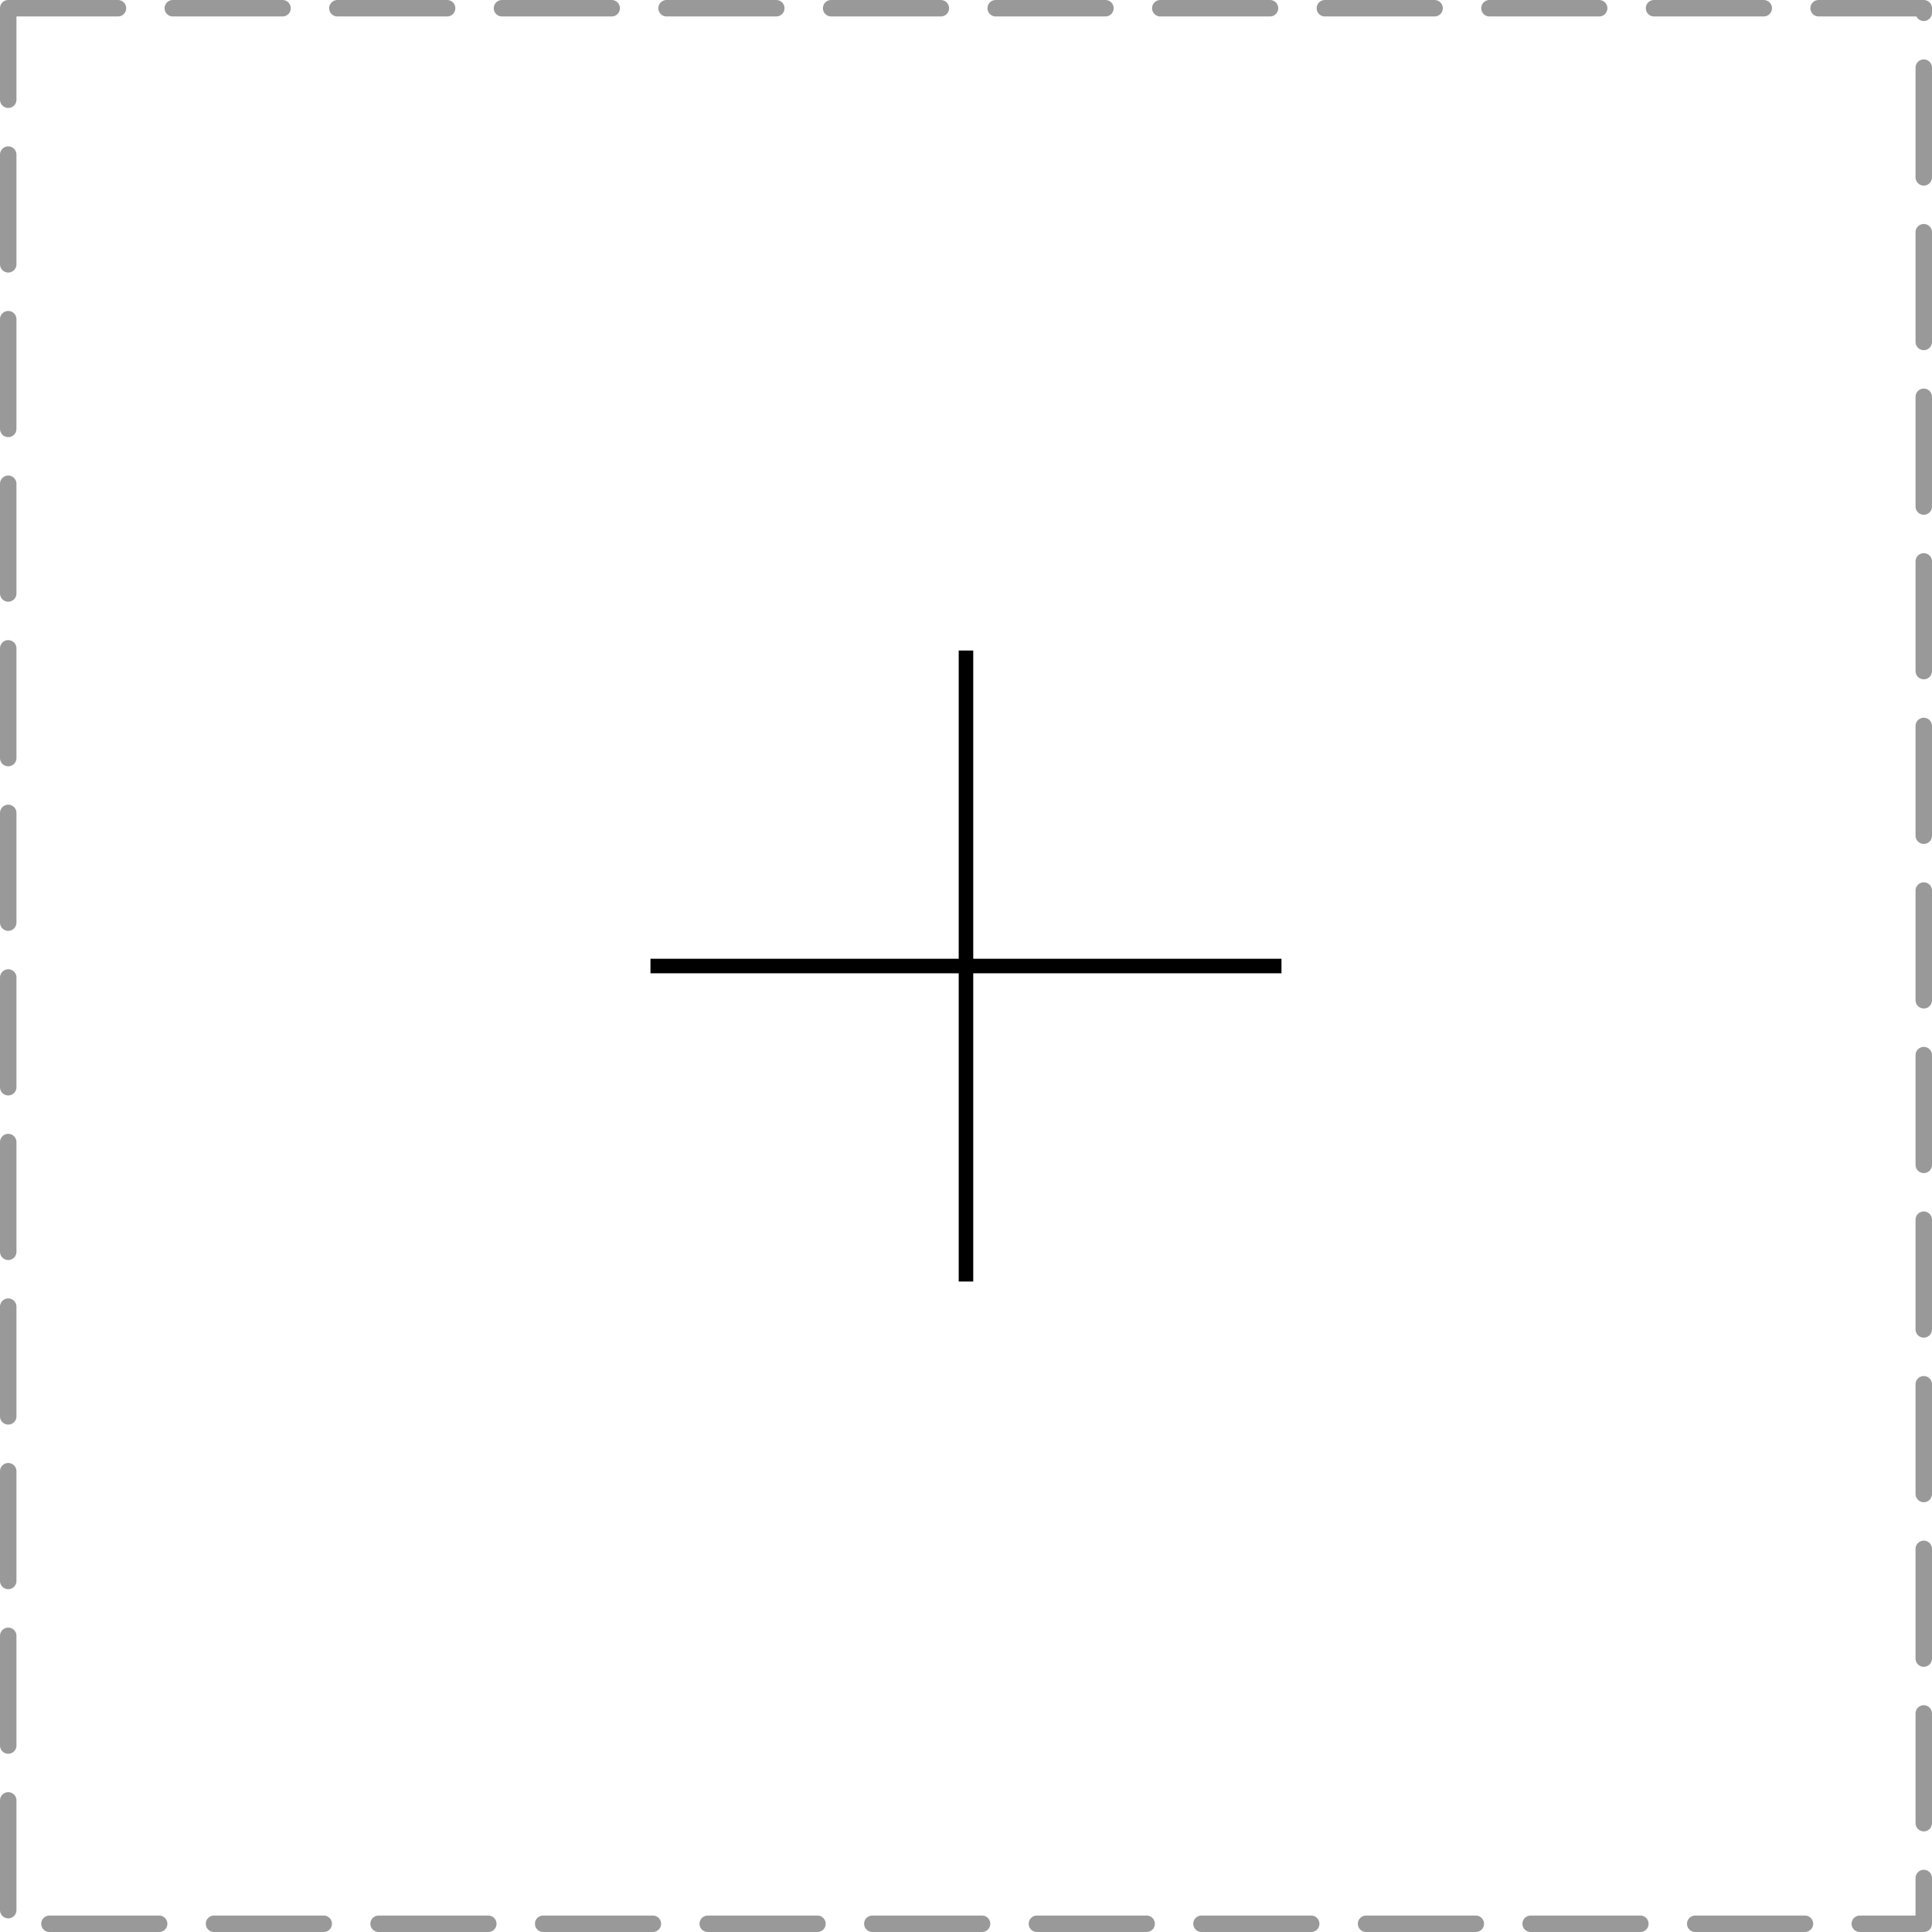 <?xml version="1.0" encoding="UTF-8" standalone="no"?>
<!-- Created with Inkscape (http://www.inkscape.org/) -->

<svg
   width="35.217mm"
   height="35.217mm"
   viewBox="0 0 35.217 35.217"
   version="1.1"
   id="svg31074"
   inkscape:version="1.2.1 (9c6d41e, 2022-07-14)"
   sodipodi:docname="new_imageset.svg"
   xmlns:inkscape="http://www.inkscape.org/namespaces/inkscape"
   xmlns:sodipodi="http://sodipodi.sourceforge.net/DTD/sodipodi-0.dtd"
   xmlns="http://www.w3.org/2000/svg"
   xmlns:svg="http://www.w3.org/2000/svg">
  <sodipodi:namedview
     id="namedview31076"
     pagecolor="#ffffff"
     bordercolor="#999999"
     borderopacity="1"
     inkscape:showpageshadow="0"
     inkscape:pageopacity="0"
     inkscape:pagecheckerboard="0"
     inkscape:deskcolor="#d1d1d1"
     inkscape:document-units="mm"
     showgrid="false"
     inkscape:zoom="1.4573342"
     inkscape:cx="148.21583"
     inkscape:cy="189.38689"
     inkscape:window-width="2560"
     inkscape:window-height="1440"
     inkscape:window-x="1440"
     inkscape:window-y="0"
     inkscape:window-maximized="0"
     inkscape:current-layer="layer1" />
  <defs
     id="defs31071" />
  <g
     inkscape:label="Ebene 1"
     inkscape:groupmode="layer"
     id="layer1"
     transform="translate(-73.176,-93.304)">
    <rect
       style="fill:none;stroke:#999999;stroke-width:0.3;stroke-linecap:round;stroke-linejoin:round;stroke-dasharray:2, 1;stroke-dashoffset:0"
       id="rect31247"
       width="34.917"
       height="34.917"
       x="73.326"
       y="93.454" />
    <g
       id="g31620">
      <path
         style="fill:none;stroke:#000000;stroke-width:0.265px;stroke-linecap:butt;stroke-linejoin:miter;stroke-opacity:1"
         d="M 85.033,110.913 H 96.535"
         id="path31251" />
      <path
         style="fill:none;stroke:#000000;stroke-width:0.265px;stroke-linecap:butt;stroke-linejoin:miter;stroke-opacity:1"
         d="M 90.784,116.664 V 105.162"
         id="path31253" />
    </g>
  </g>
</svg>
